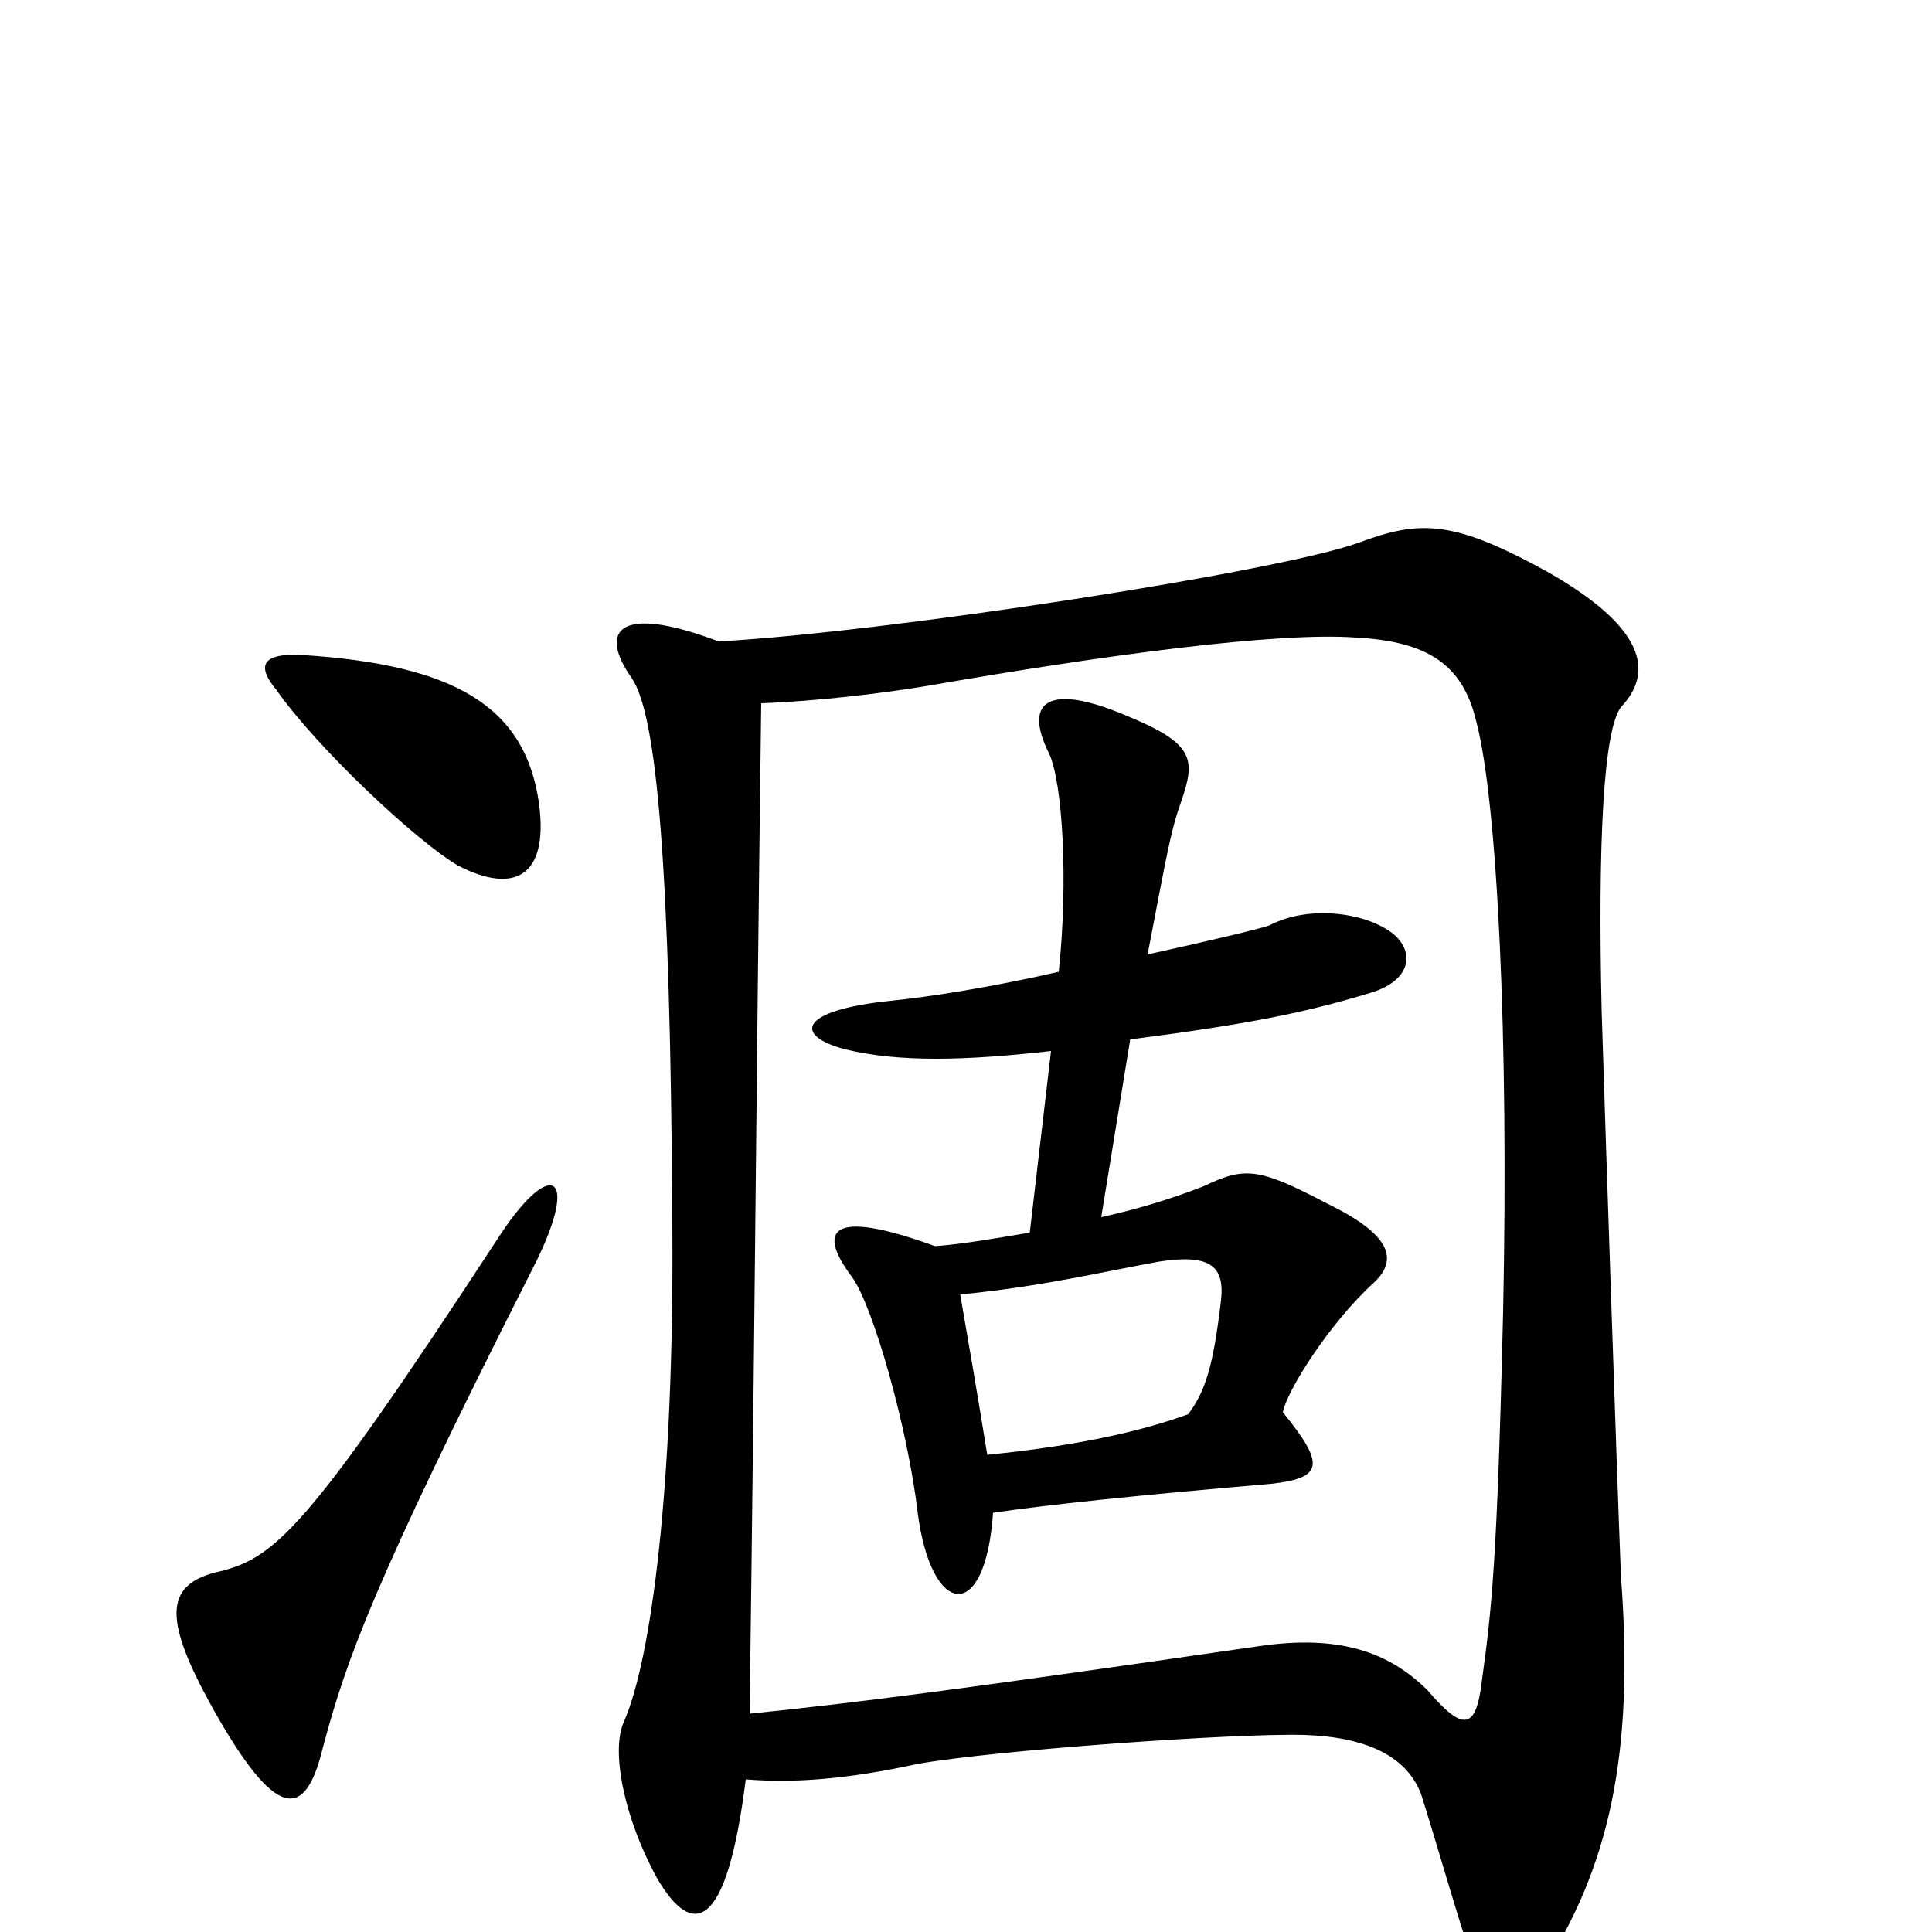 <svg xmlns="http://www.w3.org/2000/svg" viewBox="0 -1000 1000 1000">
	<path fill="#000000" d="M275 -342C301 -392 286 -402 259 -361C157 -205 142 -193 111 -186C85 -179 85 -161 110 -116C143 -57 158 -58 167 -95C179 -140 192 -178 275 -342ZM279 -584C272 -634 236 -656 156 -661C135 -662 133 -655 143 -643C164 -613 215 -565 237 -552C266 -537 284 -546 279 -584ZM511 -247C506 -278 501 -307 497 -330C539 -334 572 -342 600 -347C626 -351 634 -345 632 -327C628 -293 624 -280 615 -268C593 -260 561 -252 511 -247ZM372 -668C319 -688 310 -673 327 -649C340 -630 347 -552 348 -366C349 -230 337 -141 323 -109C316 -94 323 -59 340 -28C358 3 376 1 386 -79C411 -77 438 -79 475 -87C514 -94 639 -103 675 -102C707 -101 729 -91 736 -70C746 -38 756 -2 764 20C773 42 781 44 797 22C833 -33 846 -92 839 -184C837 -234 831 -413 829 -477C827 -565 830 -622 839 -634C856 -652 852 -675 801 -704C752 -731 735 -731 703 -719C661 -704 461 -673 372 -668ZM388 -113C391 -337 391 -404 394 -636C422 -637 456 -641 480 -645C572 -661 661 -673 702 -670C739 -668 757 -656 764 -627C775 -586 781 -463 778 -321C775 -192 772 -166 767 -130C764 -104 757 -104 739 -125C719 -145 693 -154 652 -148C493 -125 446 -119 388 -113ZM585 -462C647 -470 676 -476 709 -486C733 -493 733 -511 716 -520C702 -528 676 -531 657 -521C651 -519 626 -513 594 -506C604 -558 606 -570 611 -584C619 -607 619 -615 582 -630C544 -646 529 -638 543 -610C550 -595 553 -544 548 -497C513 -489 481 -484 461 -482C413 -477 411 -464 437 -457C465 -450 500 -451 544 -456L533 -362C515 -359 498 -356 484 -355C429 -375 423 -363 441 -339C452 -324 470 -260 475 -217C482 -163 510 -159 514 -217C541 -221 588 -226 658 -232C685 -235 686 -242 664 -269C666 -280 688 -315 711 -336C724 -348 720 -361 687 -377C651 -396 644 -396 623 -386C605 -379 588 -374 570 -370Z"/>
</svg>